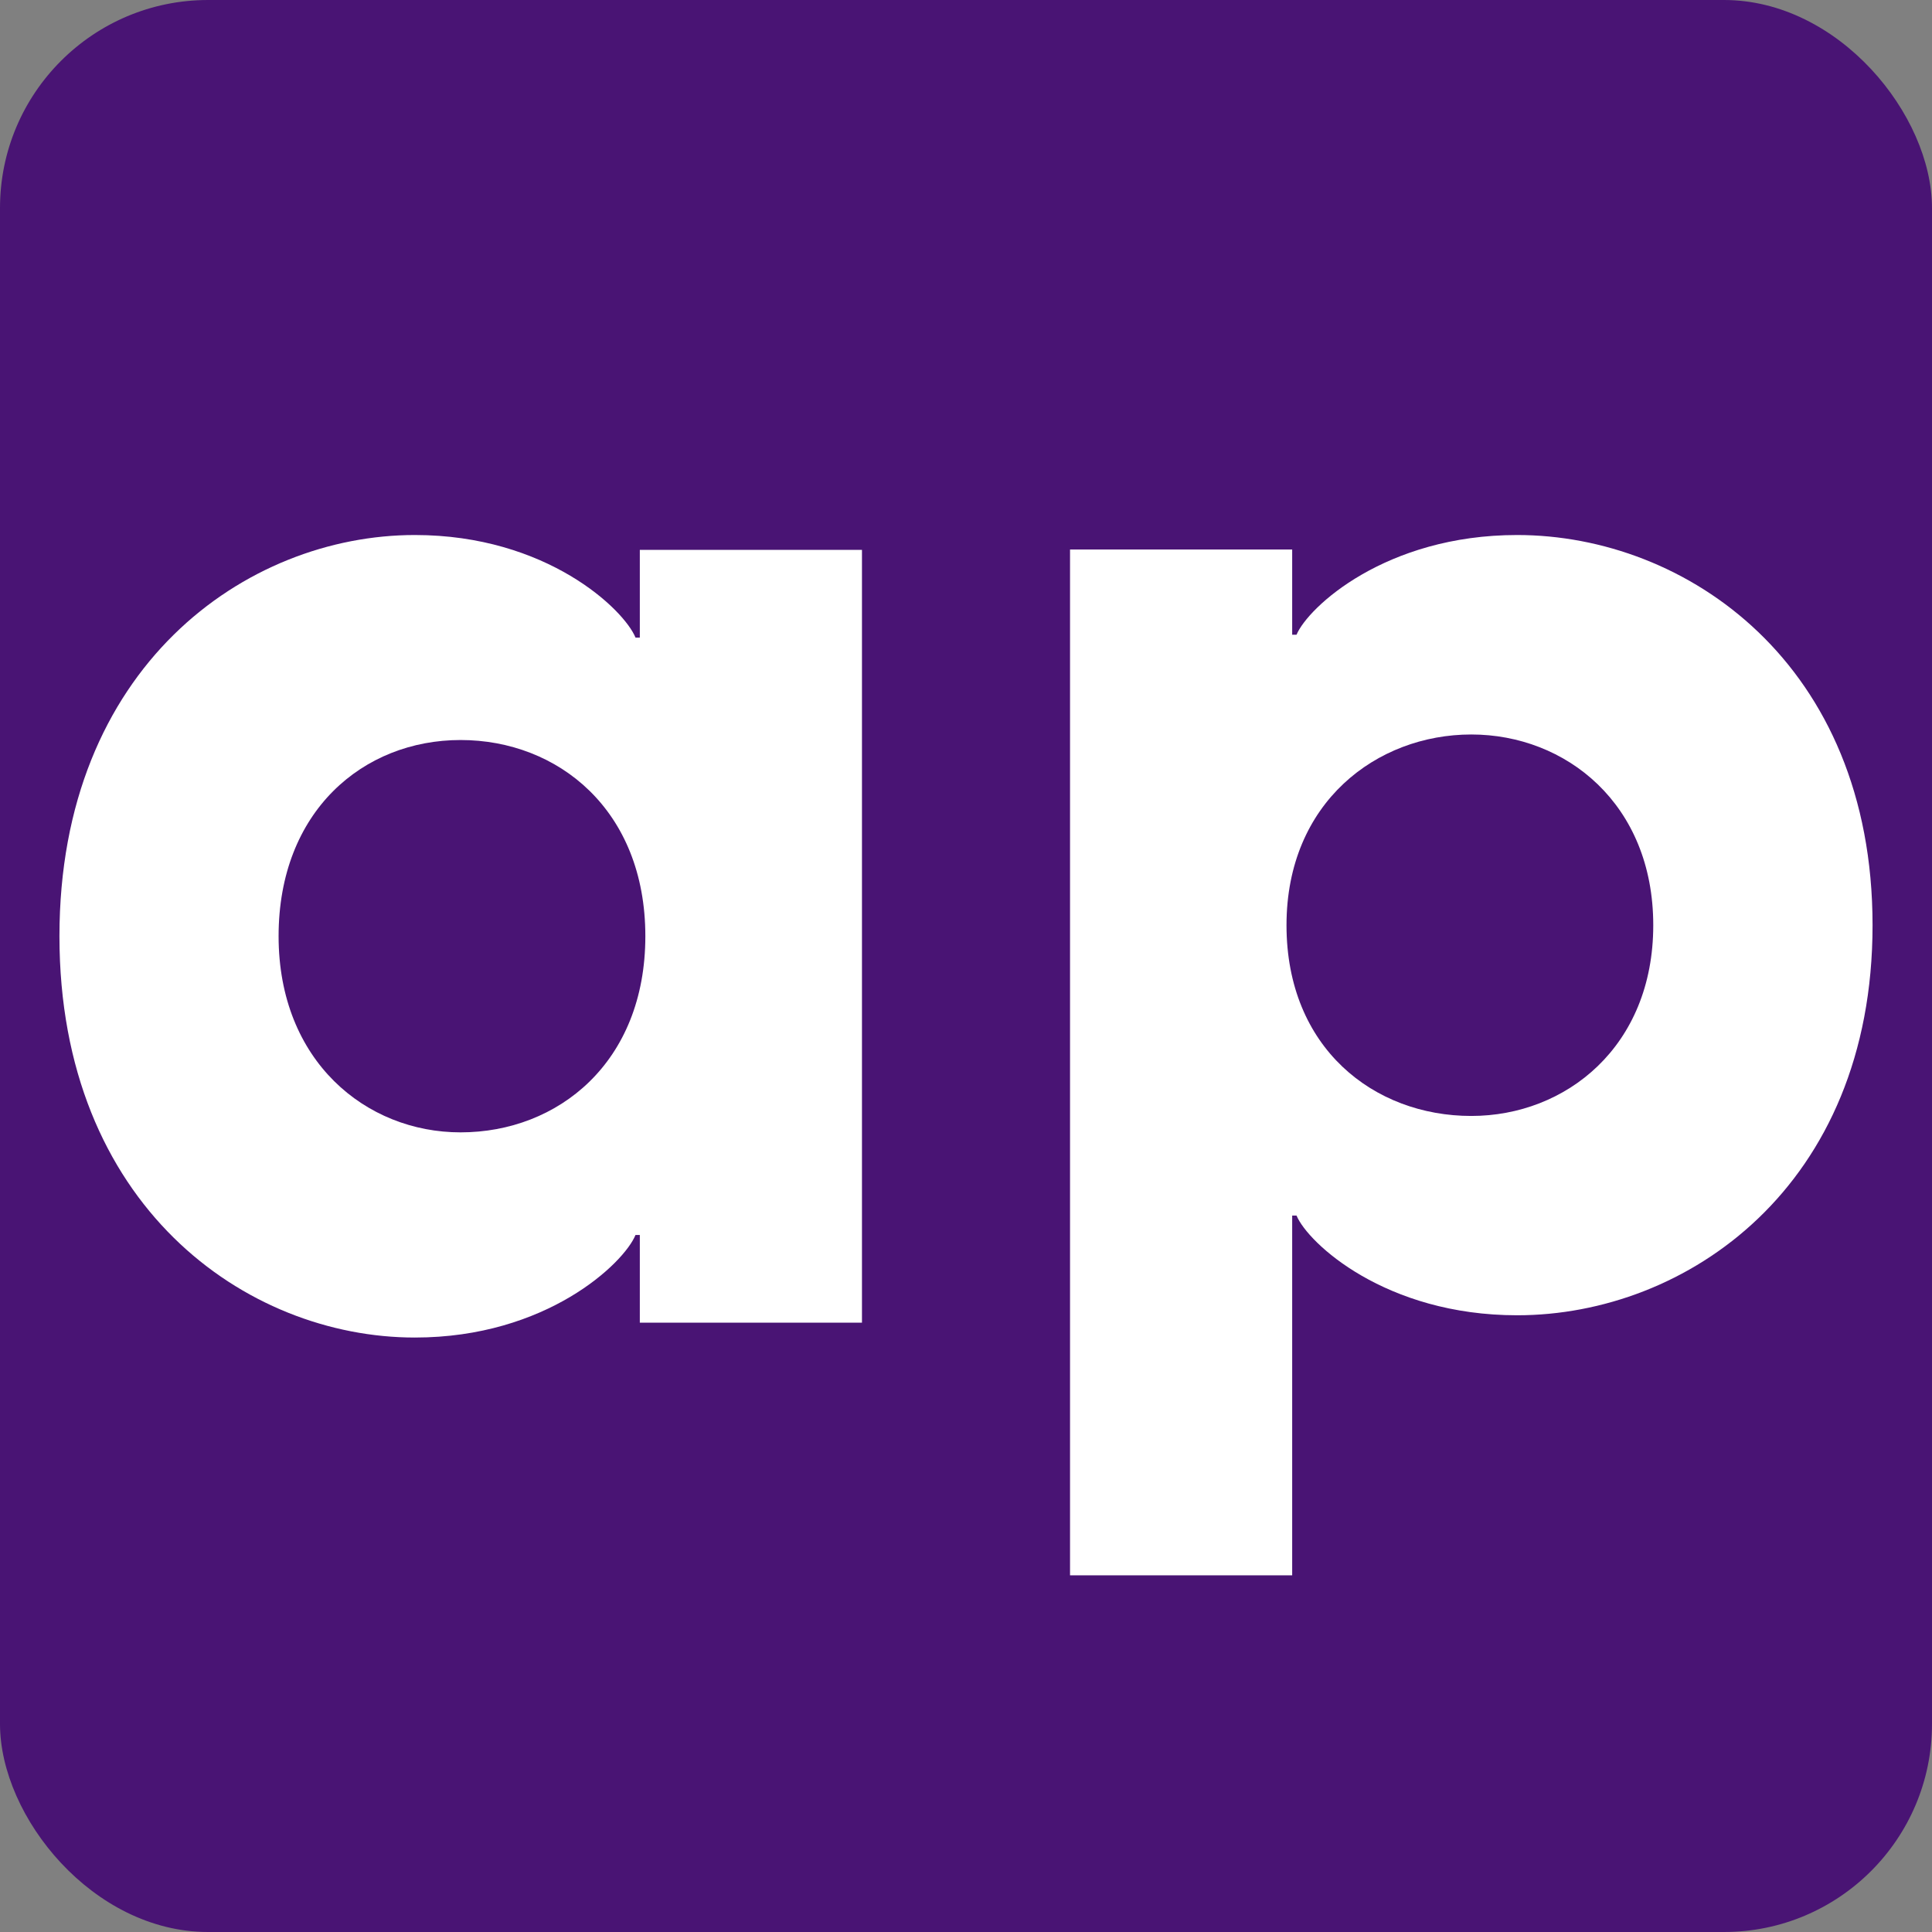 <svg width="65" height="65" viewBox="0 0 65 65" fill="none" xmlns="http://www.w3.org/2000/svg">
<rect x="0" y="0" width="65" height="65" fill="#808080" stroke="none"/>
<rect width="65" height="65" rx="7" fill="#491474"/>
<path d="M2 31.497C2 22.447 8.268 18 13.957 18C18.39 18 20.994 20.502 21.381 21.451H21.526V18.5H29V44.499H21.526V41.549H21.381C20.994 42.498 18.39 45 13.957 45C8.268 45 2 40.548 2 31.497ZM15.495 38.097C18.772 38.097 21.712 35.746 21.712 31.497C21.712 27.248 18.772 24.897 15.495 24.897C12.218 24.897 9.373 27.295 9.373 31.497C9.373 35.699 12.313 38.097 15.495 38.097Z" fill="white"/>
<path d="M36 18.487H43.474V21.355H43.62C44.007 20.433 46.61 18 51.043 18C56.733 18 63 22.329 63 31.128C63 39.928 56.733 44.251 51.043 44.251C46.61 44.251 44.007 41.823 43.62 40.896H43.474V53H36V18.487ZM49.5 37.545C52.681 37.545 55.622 35.214 55.622 31.128C55.622 27.043 52.681 24.711 49.5 24.711C46.319 24.711 43.283 26.997 43.283 31.128C43.283 35.259 46.223 37.545 49.5 37.545Z" fill="white"/>
</svg>
